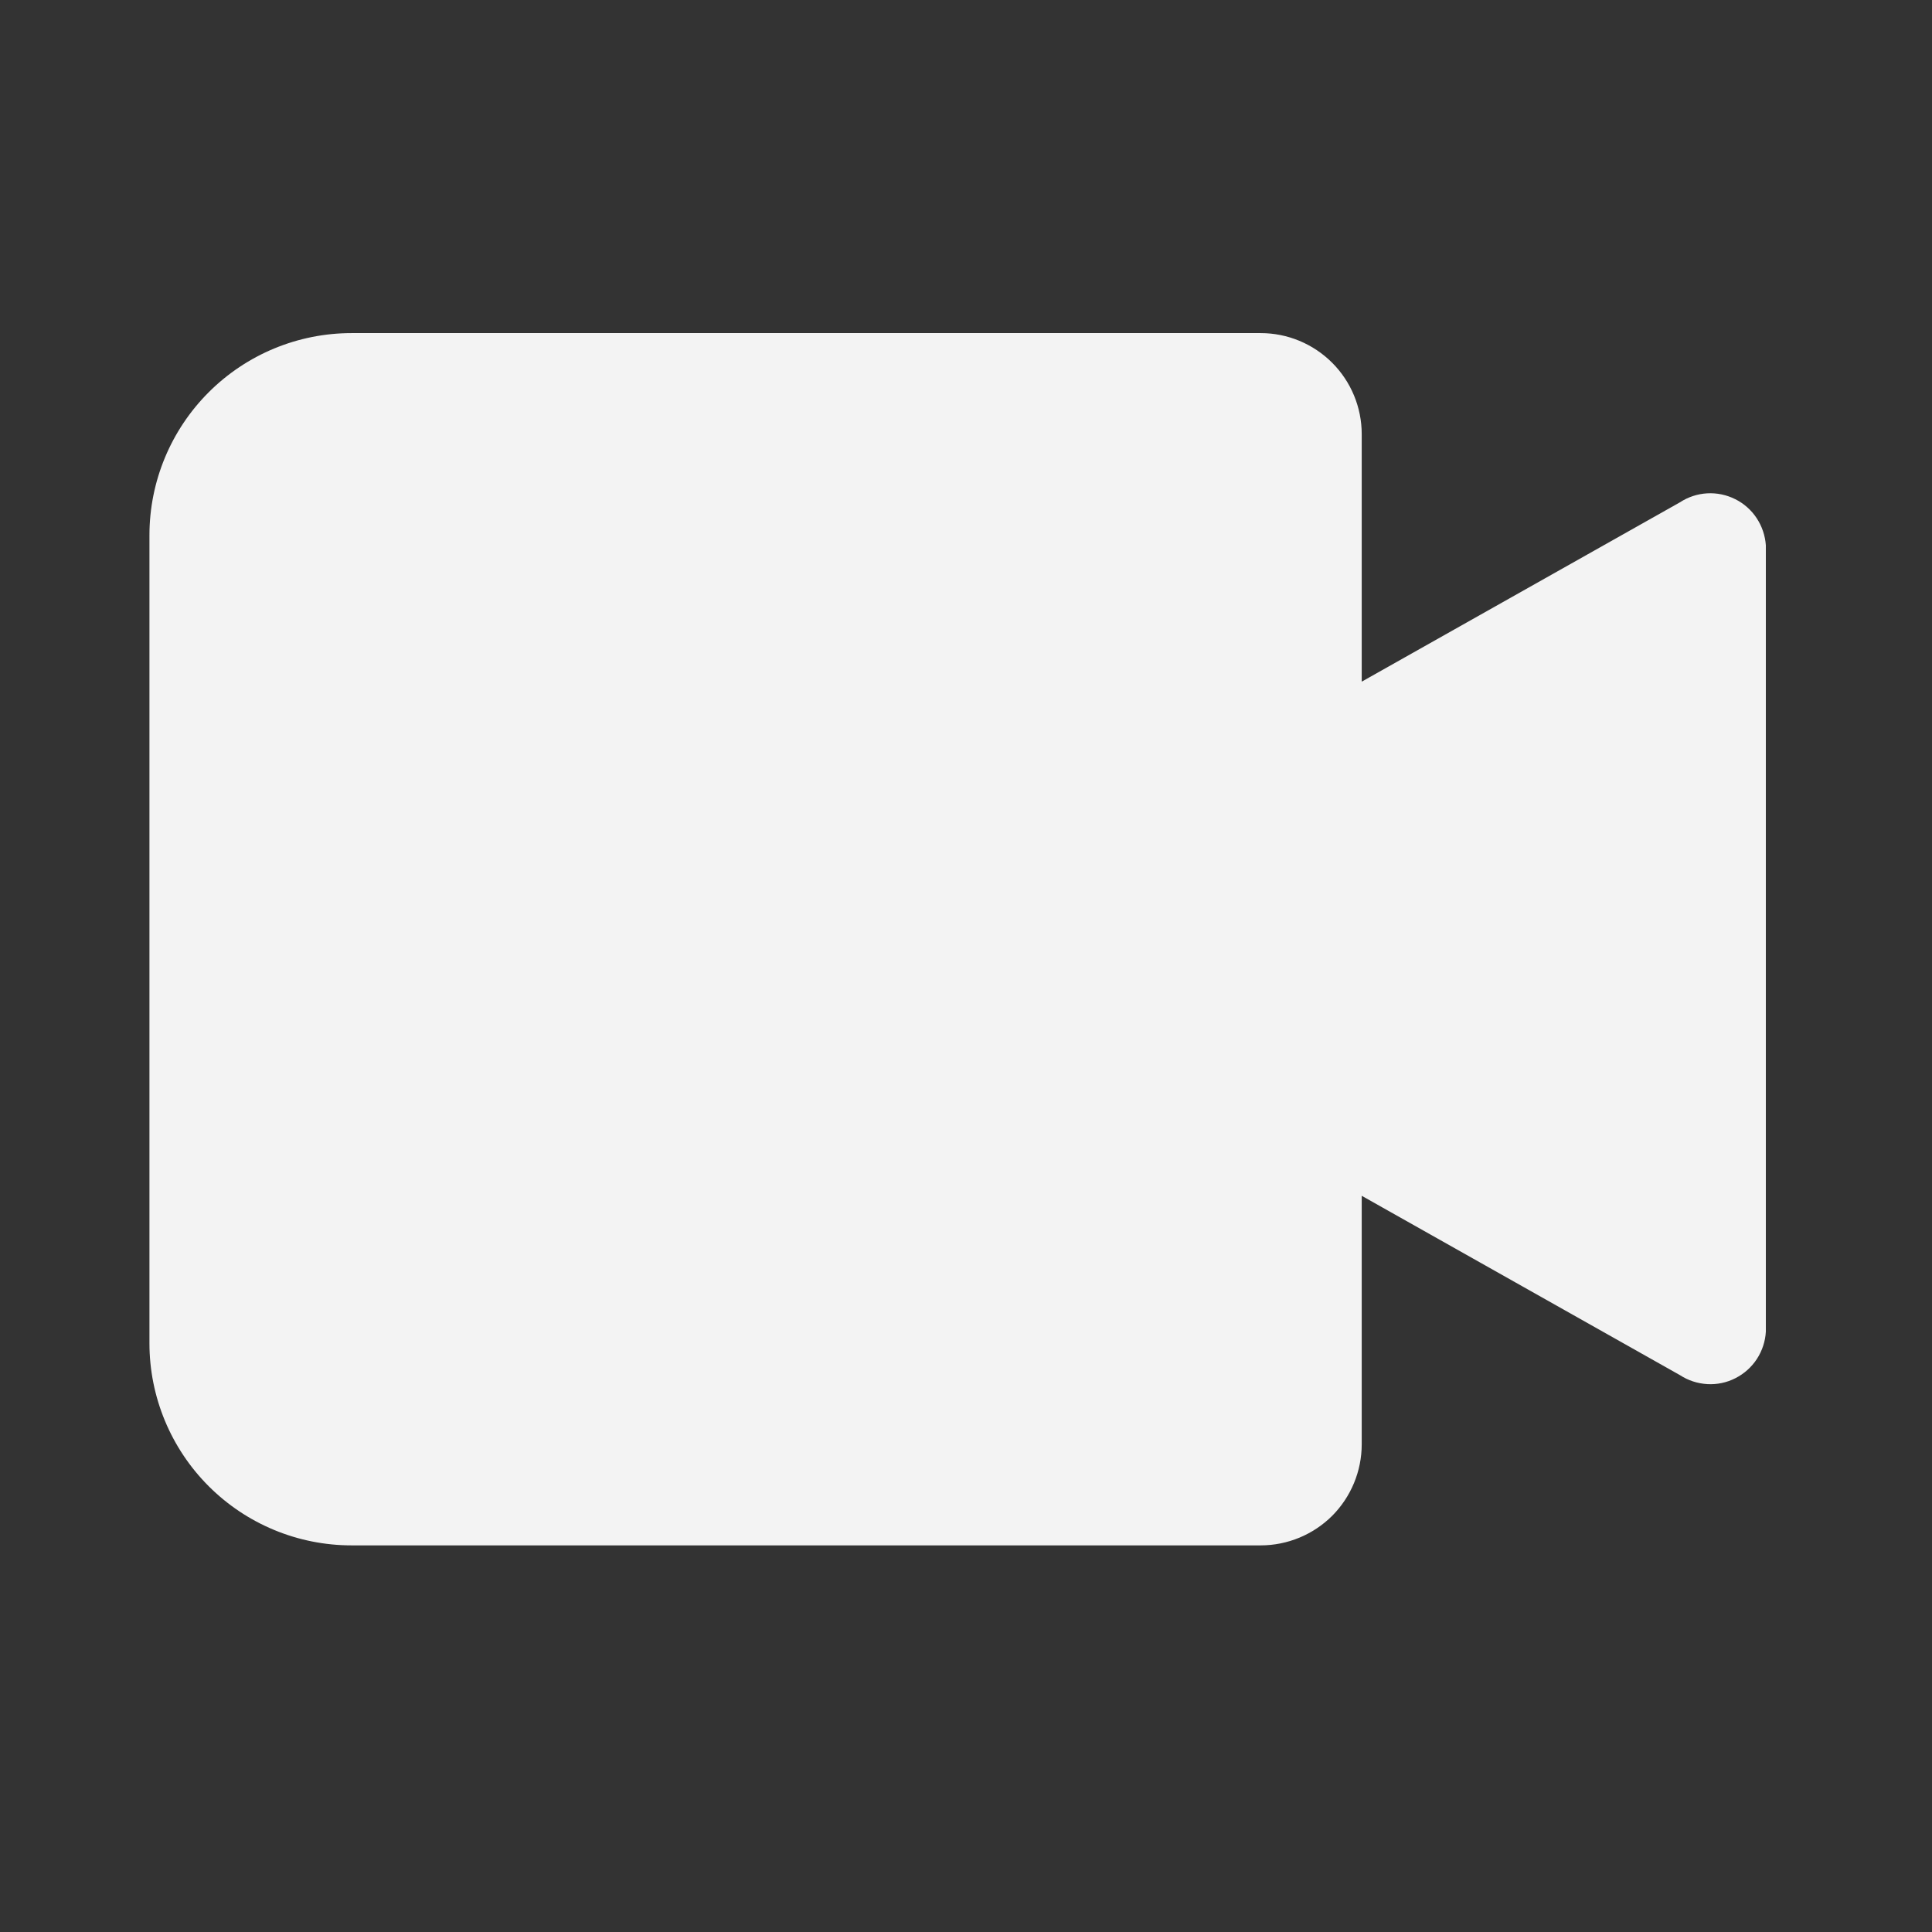 <svg width="17" height="17" viewBox="0 0 17 17" fill="none" xmlns="http://www.w3.org/2000/svg">
<rect x="0" y="0" width="17" height="17" fill="#333333" stroke="none"/>
<g id="clarity:video-camera-solid">
<path id="Vector" d="M14.782 4.42L11.982 5.998V3.82C11.982 3.584 11.888 3.358 11.722 3.192C11.555 3.025 11.329 2.931 11.093 2.931H3.093C2.622 2.931 2.17 3.118 1.836 3.452C1.503 3.785 1.315 4.237 1.315 4.709V11.82C1.315 12.291 1.503 12.744 1.836 13.077C2.17 13.411 2.622 13.598 3.093 13.598H11.093C11.329 13.598 11.555 13.504 11.722 13.338C11.888 13.171 11.982 12.945 11.982 12.709V10.522L14.782 12.1C14.854 12.147 14.937 12.174 15.023 12.179C15.108 12.184 15.194 12.166 15.27 12.127C15.347 12.088 15.412 12.03 15.459 11.958C15.506 11.886 15.533 11.803 15.538 11.718V4.798C15.532 4.713 15.504 4.63 15.457 4.559C15.41 4.488 15.345 4.43 15.268 4.392C15.192 4.354 15.107 4.336 15.021 4.341C14.936 4.346 14.854 4.373 14.782 4.42Z" fill="#F3F3F3"/>
</g>
</svg>
